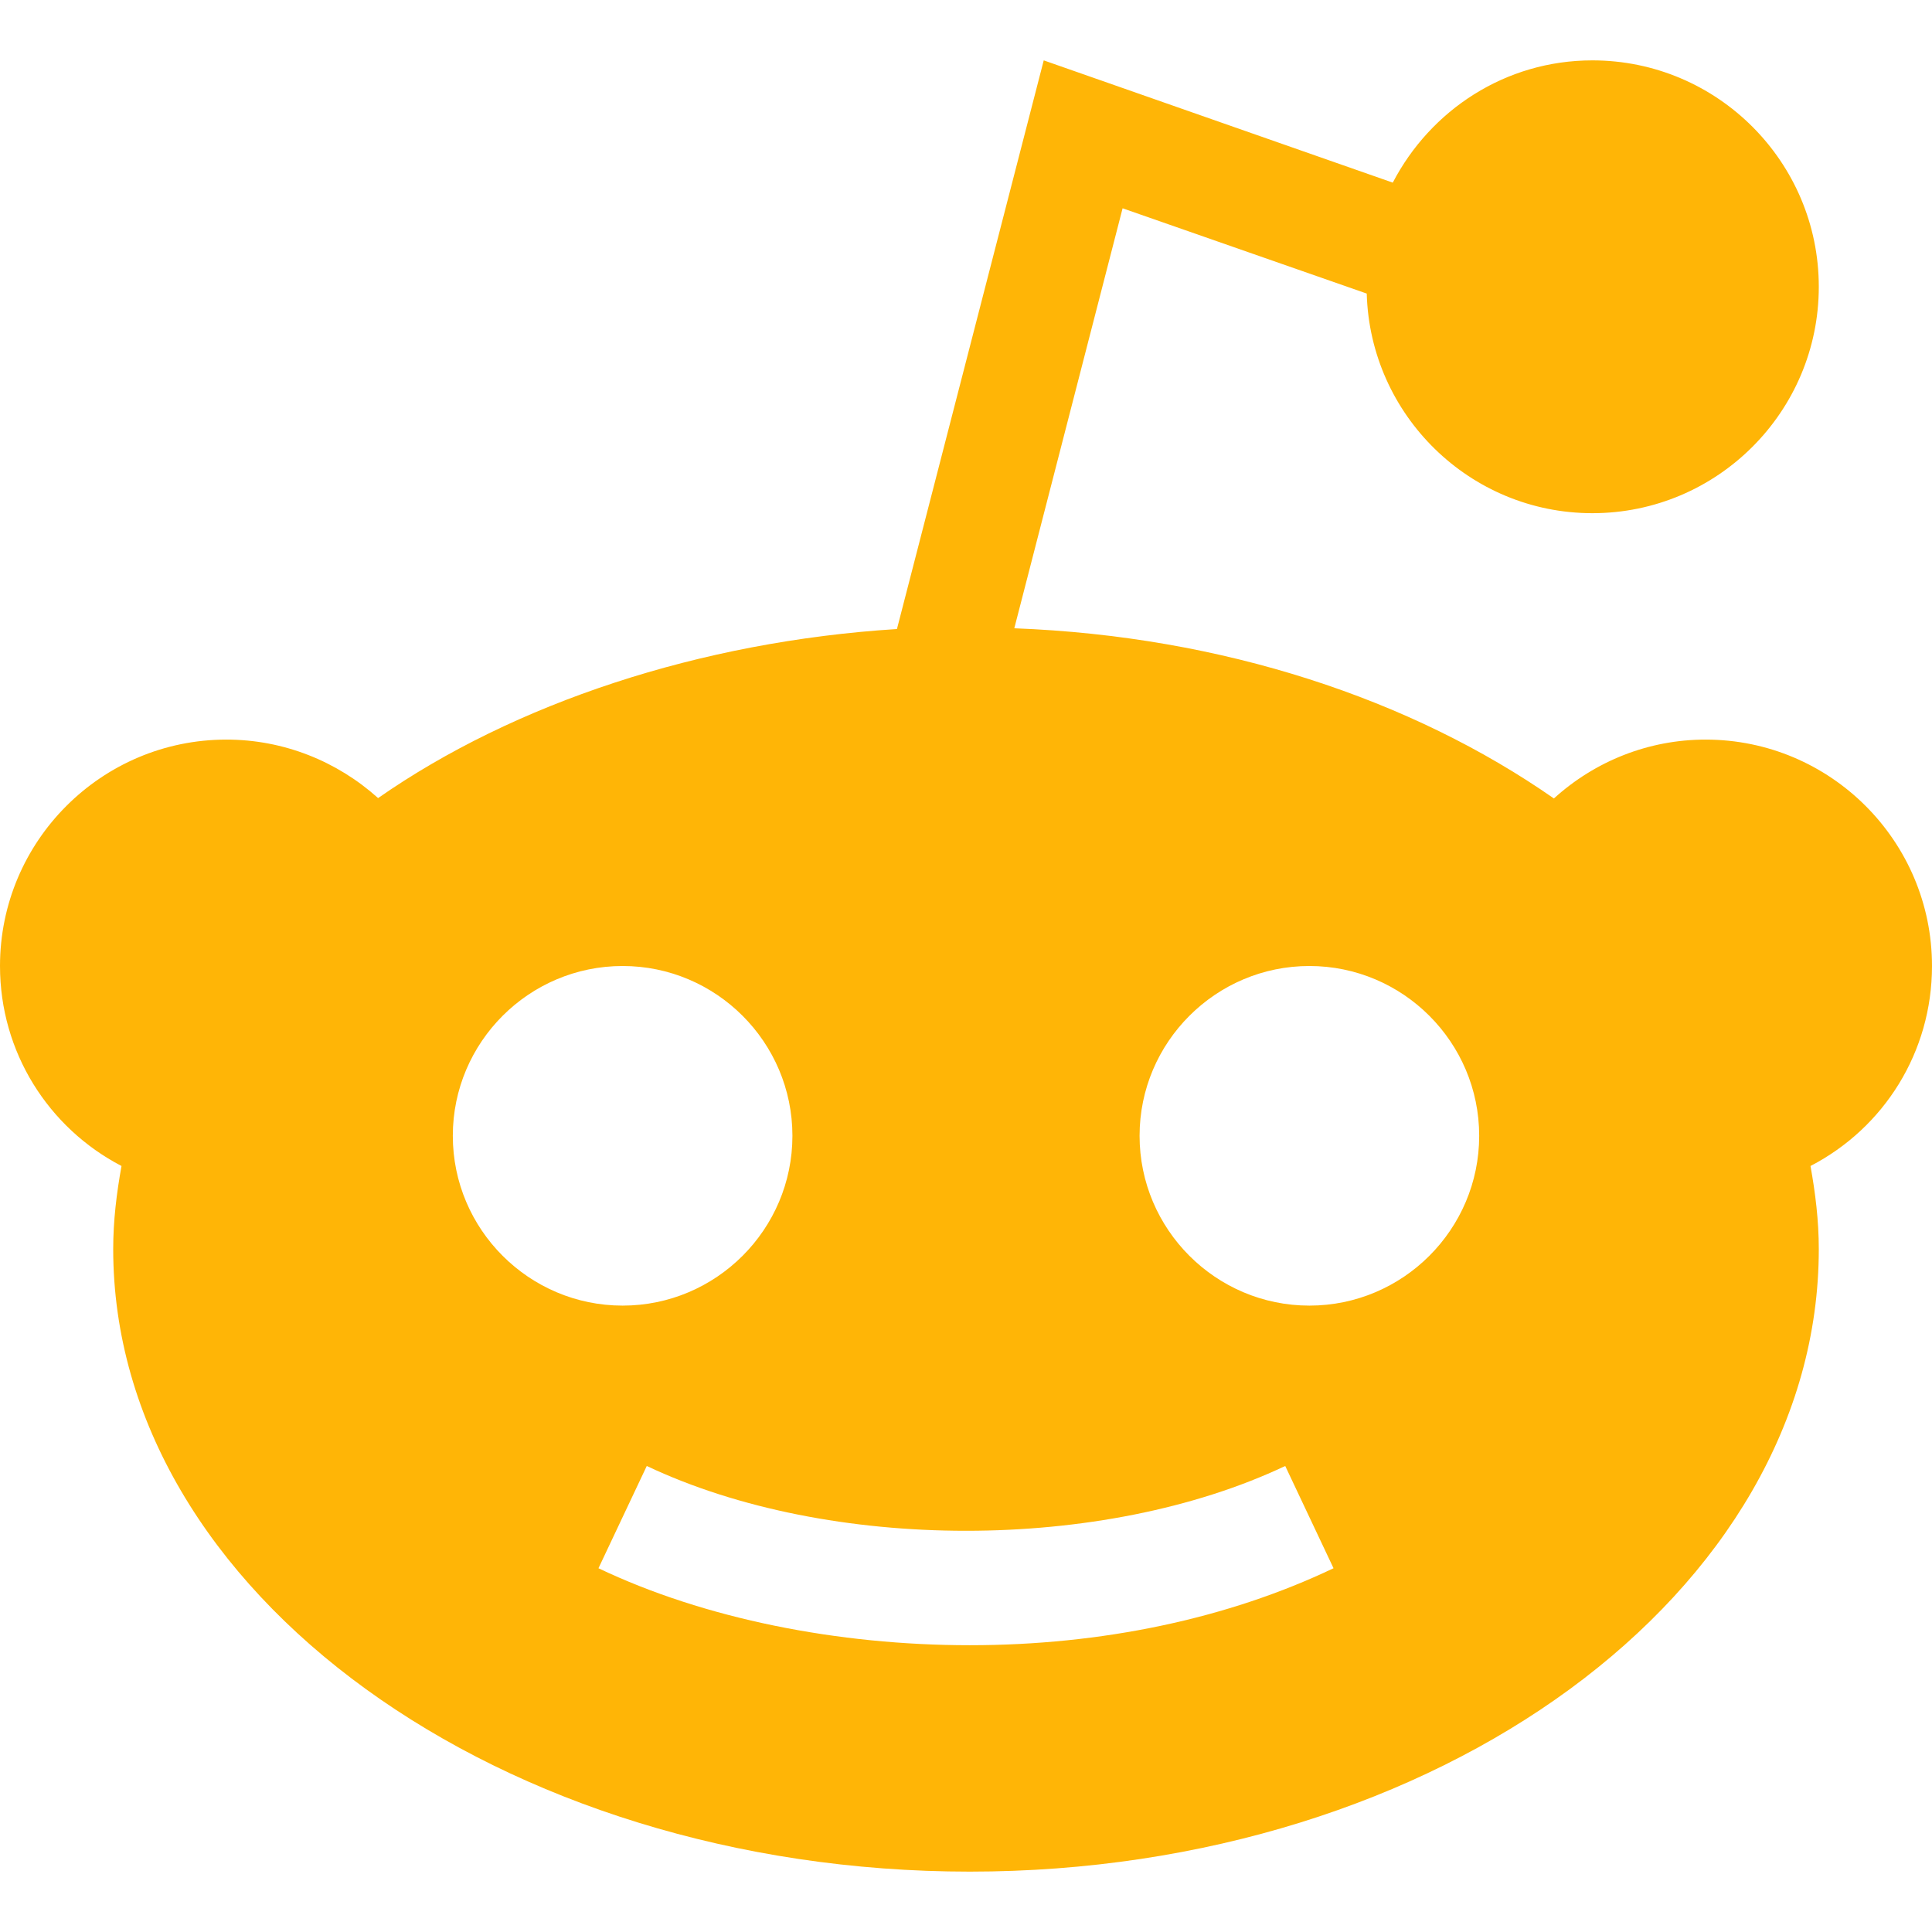 <?xml version="1.0" encoding="utf-8"?>
<!-- Generator: Adobe Illustrator 23.0.0, SVG Export Plug-In . SVG Version: 6.00 Build 0)  -->
<svg version="1.1" id="Слой_1" xmlns="http://www.w3.org/2000/svg" xmlns:xlink="http://www.w3.org/1999/xlink" x="0px" y="0px"
	 viewBox="0 0 512 512" style="enable-background:new 0 0 512 512;" xml:space="preserve">
<style type="text/css">
	.st0{fill:#FFB506;}
</style>
<path class="st0" d="M32.2,309c-1.3,7.2-2.2,14.5-2.2,22c0,91,102.9,165,227,165s225-74,225-165c0-7.5-0.9-14.8-2.2-22
	c19.5-10.1,32.2-30.2,32.2-53c0-33.1-26.9-60-60-60c-15.1,0-29.3,5.7-40.2,15.6c-37.7-26.3-87.7-43-143-45.1l28.7-111.3l64.7,22.6
	C363.1,110,389.5,136,422,136c33.1,0,60-26.9,60-60s-26.9-60-60-60c-23.1,0-42.9,13.2-52.9,32.4L276.6,16l-38.9,150.7
	c-52.3,3.3-101.5,19.7-137.5,44.8C89.3,201.7,75.1,196,60,196c-33.1,0-60,26.9-60,60C0,278.8,12.8,298.9,32.2,309z M347,256
	c24.8,0,45,20.2,45,45s-20.2,45-45,45s-45-20.2-45-45S322.2,256,347,256z M340.6,388.5l12.8,27.1C325.3,429,291.9,436,257,436
	s-70.3-7-98.4-20.4l12.8-27.1C219.8,411.4,292.2,411.4,340.6,388.5z M165,256c24.8,0,45,20.2,45,45s-20.2,45-45,45s-45-20.2-45-45
	S140.2,256,165,256z"/>
</svg>
